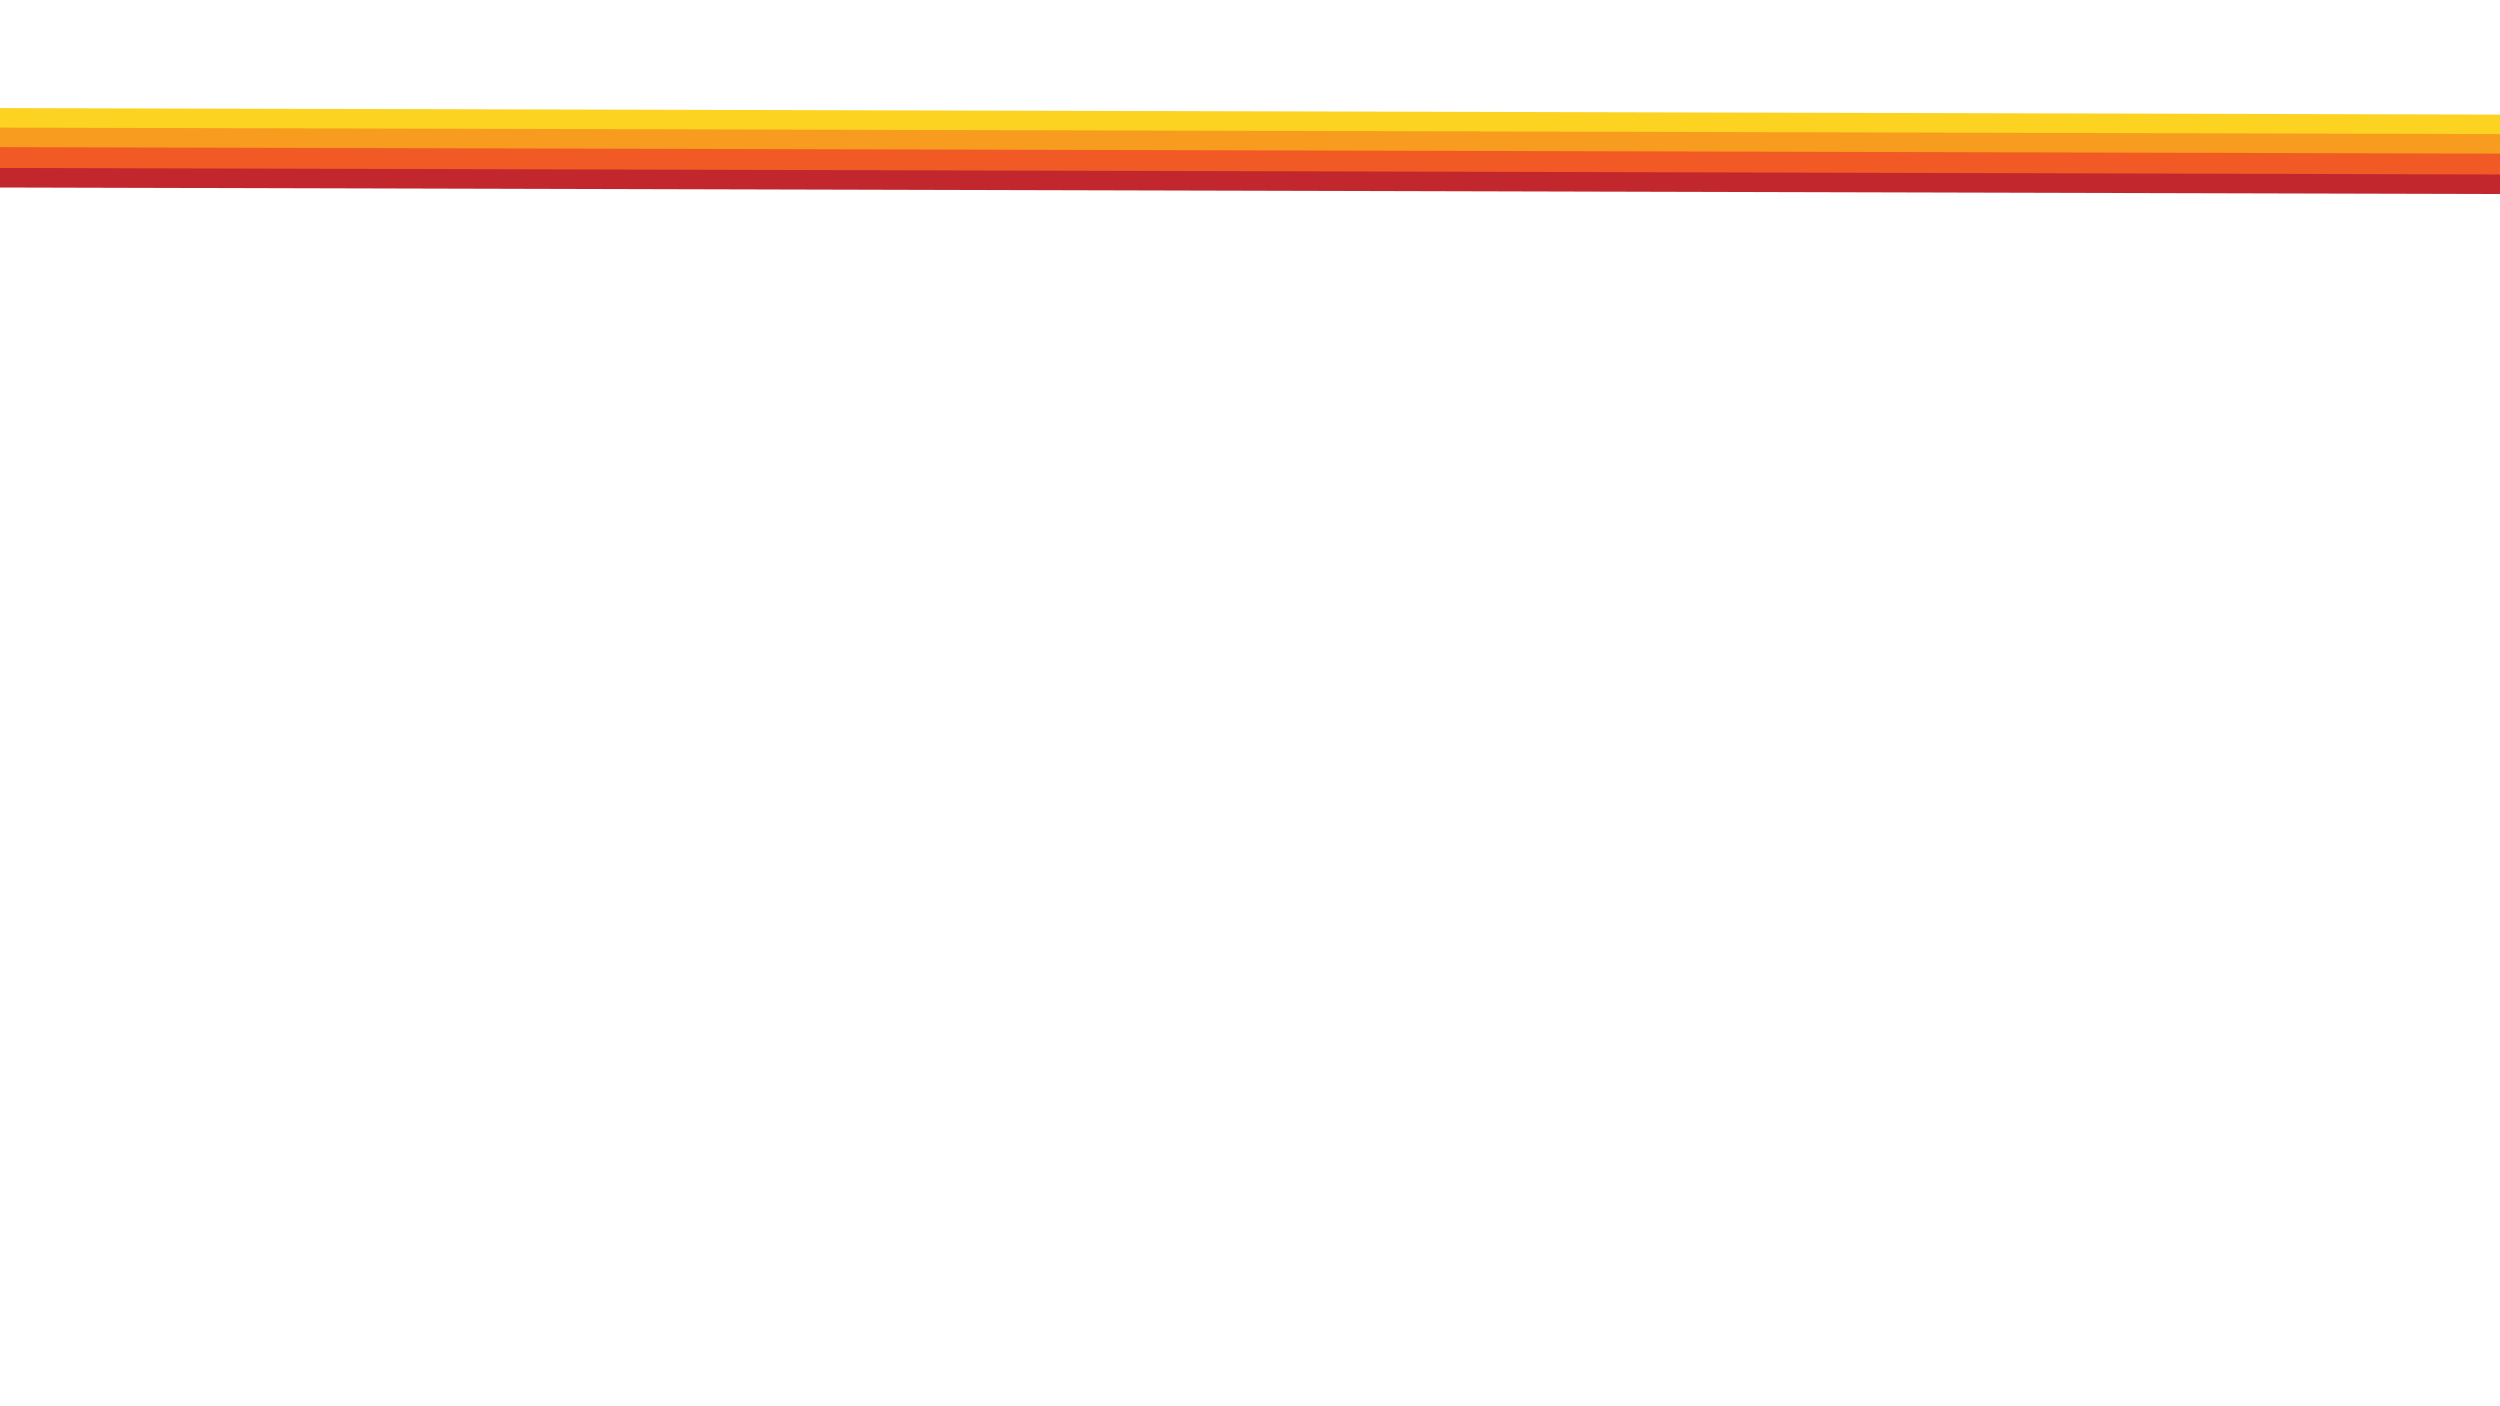 <?xml version="1.0" encoding="utf-8"?>
<!-- Generator: Adobe Illustrator 22.1.0, SVG Export Plug-In . SVG Version: 6.00 Build 0)  -->
<svg version="1.1" id="Layer_1" xmlns="http://www.w3.org/2000/svg" xmlns:xlink="http://www.w3.org/1999/xlink" x="0px" y="0px"
	 viewBox="0 0 1920 1080" style="enable-background:new 0 0 1920 1080;" xml:space="preserve">
<style type="text/css">
	.st0{fill:none;stroke:#FCD321;stroke-width:17;stroke-miterlimit:10;}
	.st1{fill:none;stroke:#F79C1E;stroke-width:17;stroke-miterlimit:10;}
	.st2{fill:none;stroke:#F15A24;stroke-width:17;stroke-miterlimit:10;}
	.st3{fill:none;stroke:#C1272D;stroke-width:15;stroke-miterlimit:10;}
</style>
<g>
	<line class="st0" x1="0" y1="91.5" x2="1920" y2="96.5"/>
</g>
<g>
	<line class="st1" x1="0" y1="106.5" x2="1920" y2="111.5"/>
</g>
<g>
	<line class="st2" x1="0" y1="121.5" x2="1920" y2="126.5"/>
</g>
<g>
	<line class="st3" x1="0" y1="136.5" x2="1920" y2="141.5"/>
</g>
</svg>
